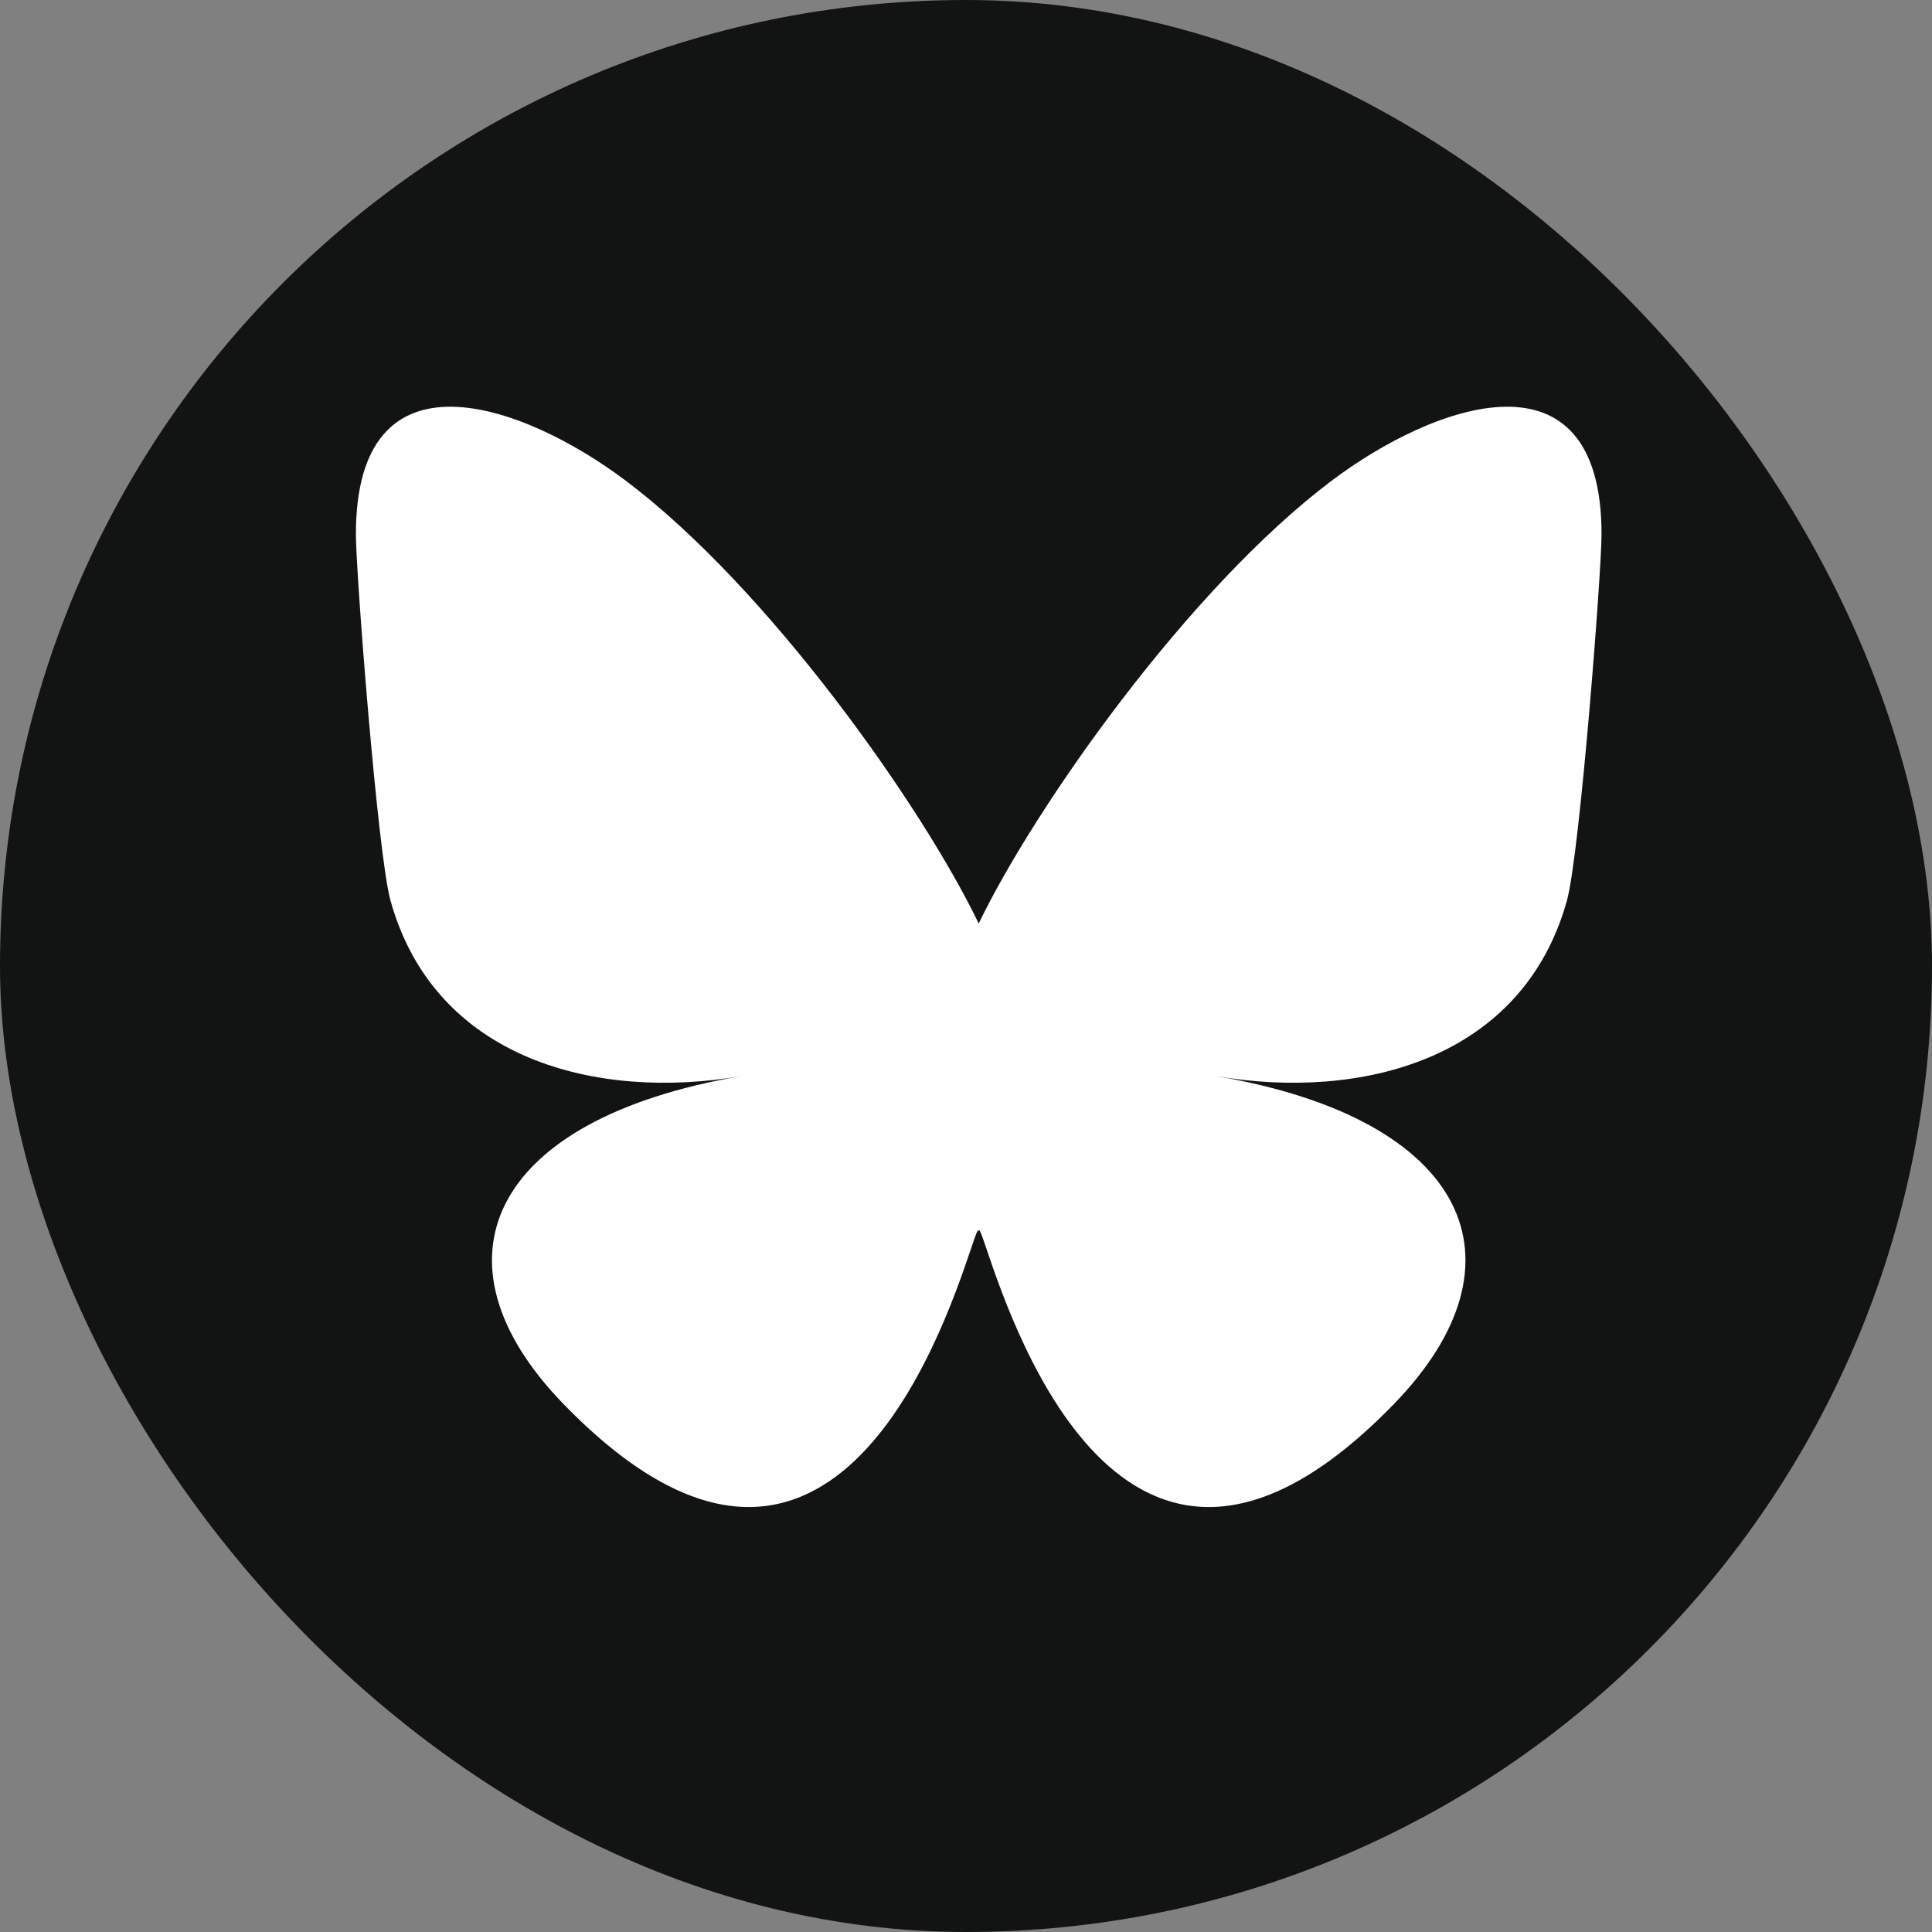 <svg width="38" height="38" viewBox="0 0 38 38" fill="none" xmlns="http://www.w3.org/2000/svg">
<rect x="0" y="0" width="38" height="38" fill="#808080" stroke="none"/>
<rect width="38" height="38" rx="19" fill="#121414"/>
<path d="M12.311 9.457C15.12 11.572 18.141 15.862 19.25 18.164V24.244C19.25 24.114 19.2 24.26 19.093 24.576C18.514 26.281 16.253 32.939 11.084 27.616C8.361 24.814 9.621 22.012 14.577 21.166C11.742 21.65 8.555 20.85 7.681 17.715C7.429 16.813 7 11.258 7 10.508C7 6.749 10.284 7.93 12.311 9.457ZM26.189 9.457C23.381 11.572 20.359 15.862 19.25 18.164V24.244C19.25 24.114 19.3 24.26 19.407 24.576C19.986 26.281 22.247 32.939 27.416 27.616C30.139 24.814 28.878 22.012 23.923 21.166C26.758 21.65 29.945 20.85 30.819 17.715C31.071 16.813 31.5 11.258 31.5 10.508C31.5 6.749 28.216 7.93 26.189 9.457Z" fill="white"/>
</svg>
